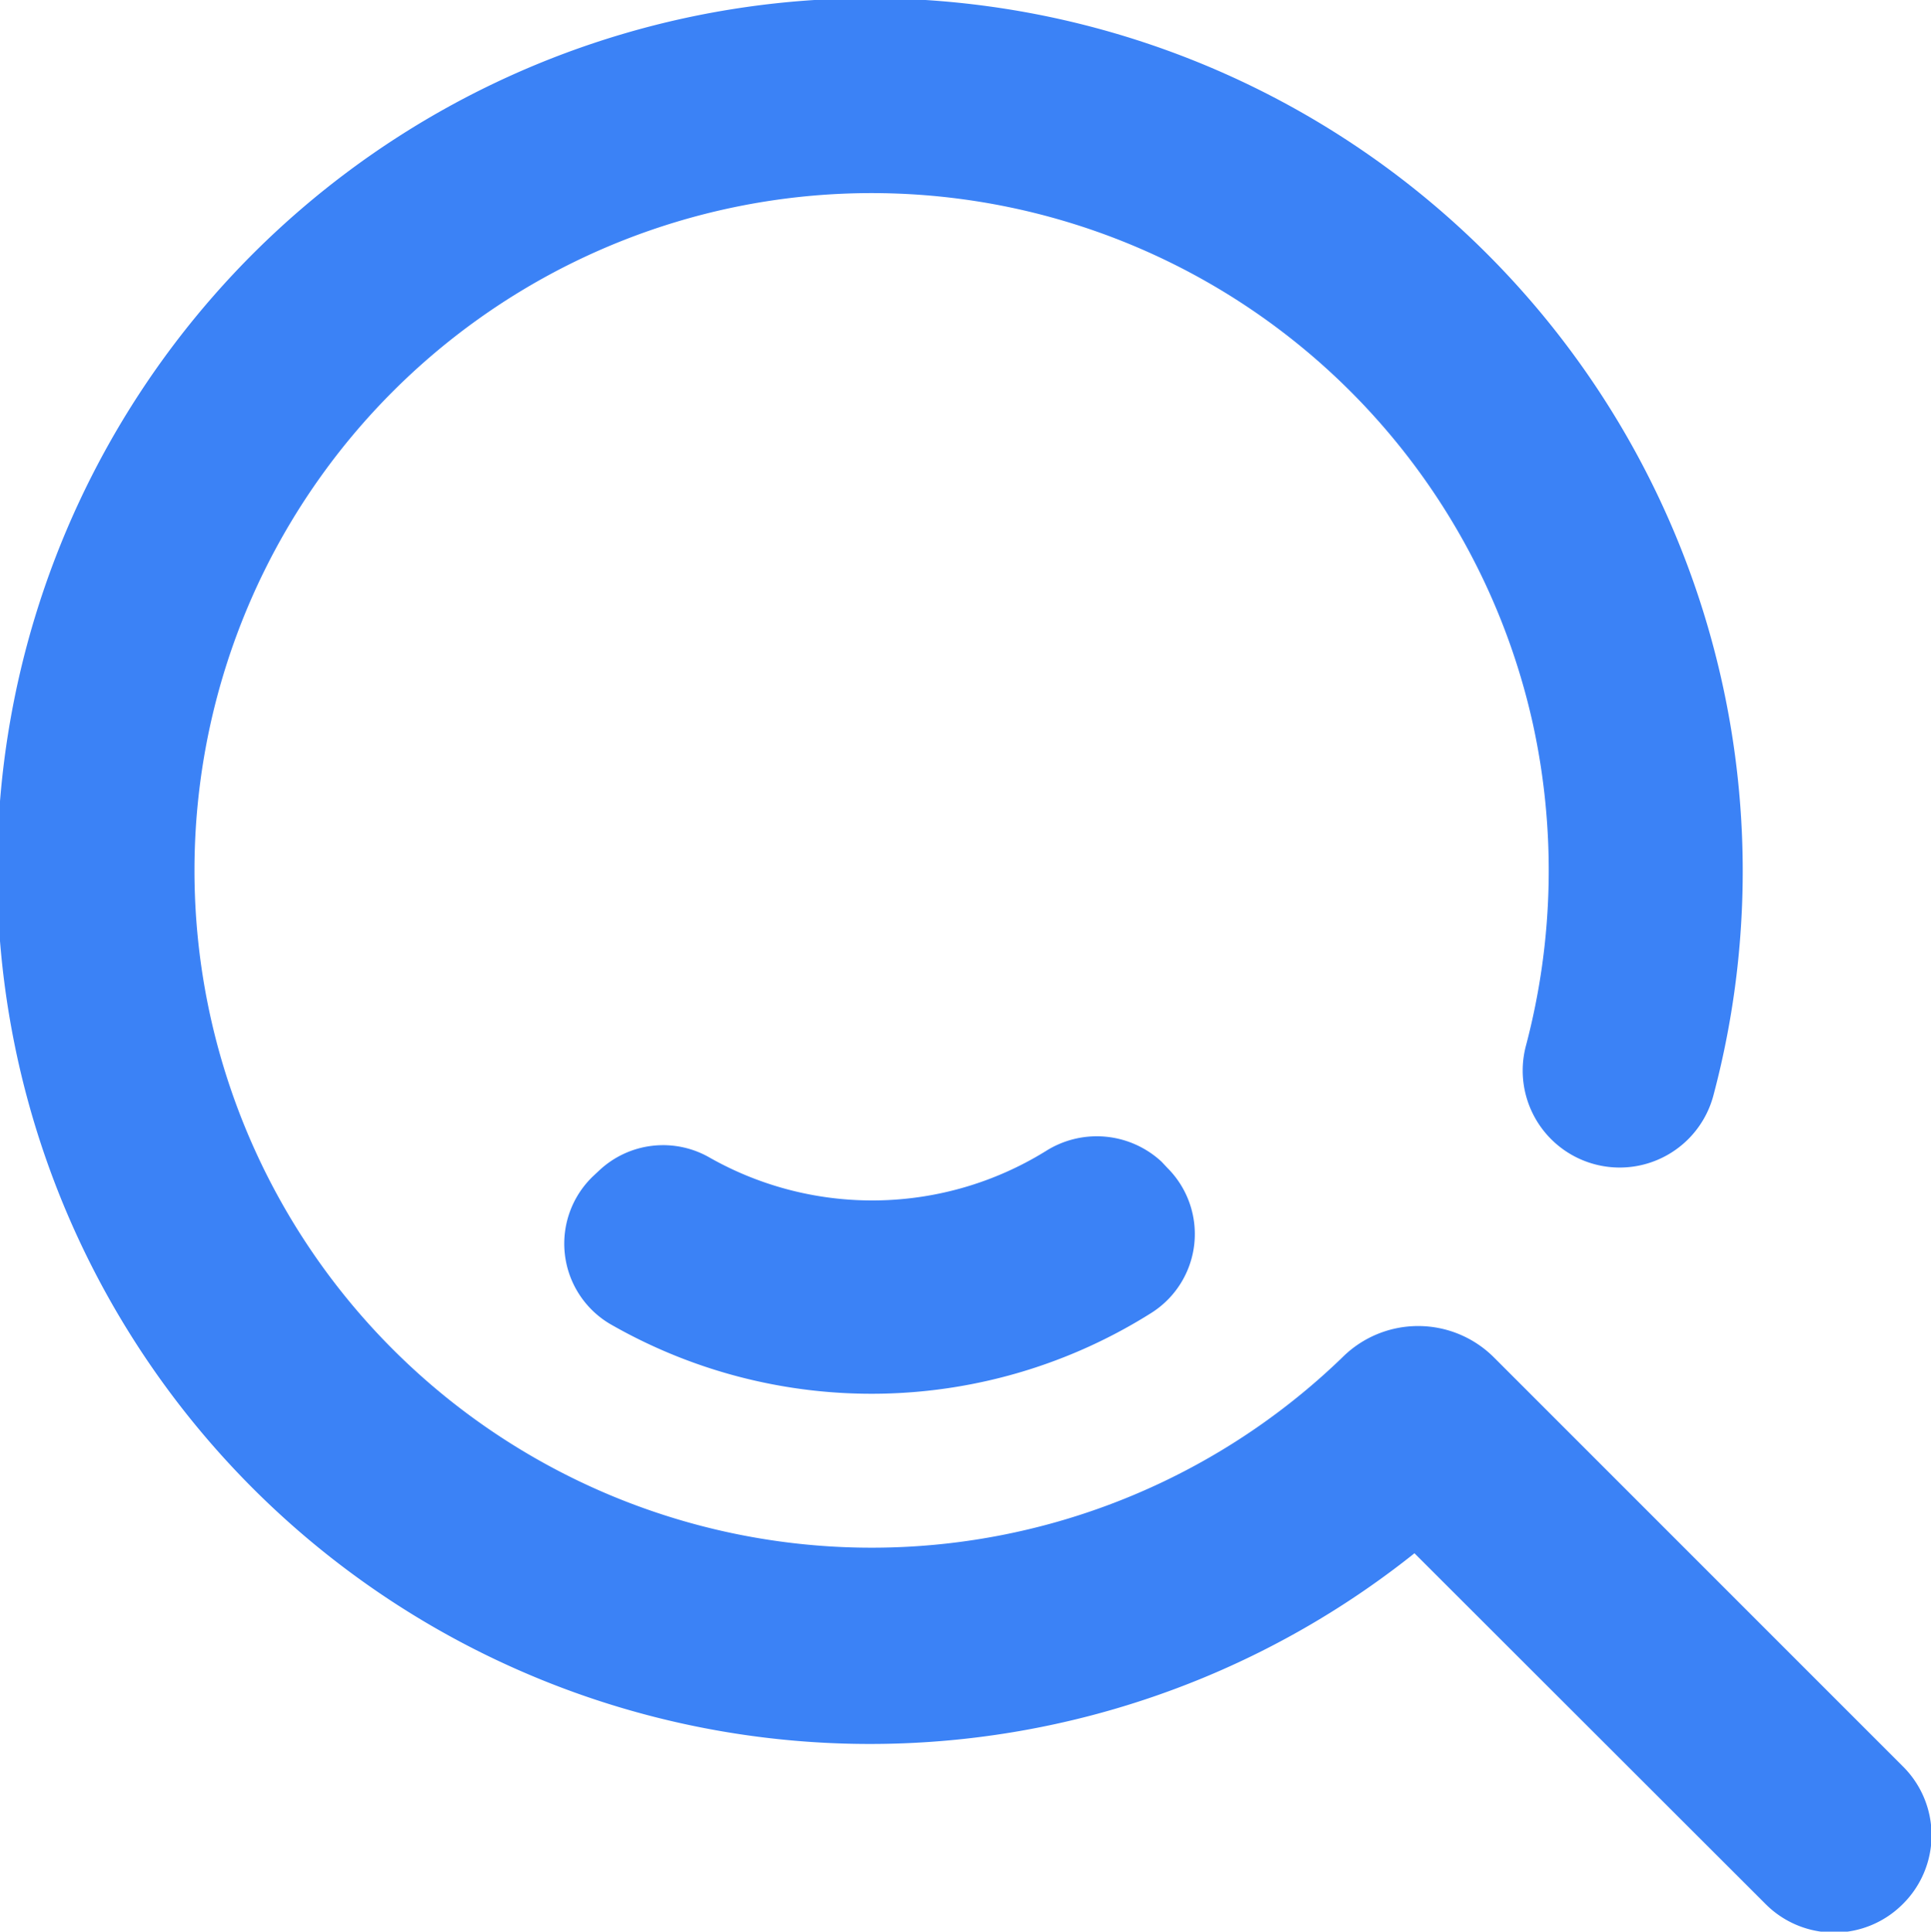 <svg xmlns="http://www.w3.org/2000/svg" width="49.87" height="49.88" viewBox="0 0 49.87 49.88"><defs><style>.cls-1{fill:#111}.cls-2{fill:#00c569}</style></defs><title>Search</title><g id="Layer_2" data-name="Layer 2"><g id="Search"><path class="cls-1" d="M49.14 45.61L38.58 35.05a2.77 2.77 0 0 0-3.91 0 17.49 17.49 0 1 1 4.92-16.35 17.7 17.7 0 0 1-.18 8.3 2.5 2.5 0 1 0 4.84 1.29 22.54 22.54 0 1 0-7.72 11.82l9.07 9.06a2.5 2.5 0 0 0 3.54 0 2.5 2.5 0 0 0 0-3.56z" id="id_101" style="fill: rgb(59, 130, 246);"></path><path class="cls-2" d="M30 30a2.46 2.46 0 0 0-3-.27 8.52 8.52 0 0 1-8.66.17 2.41 2.41 0 0 0-2.87.33l-.15.14a2.41 2.41 0 0 0 .42 3.81 13.55 13.55 0 0 0 14-.28 2.41 2.41 0 0 0 .41-3.74z" id="id_102" style="fill: rgb(59, 130, 246);"></path></g></g></svg>